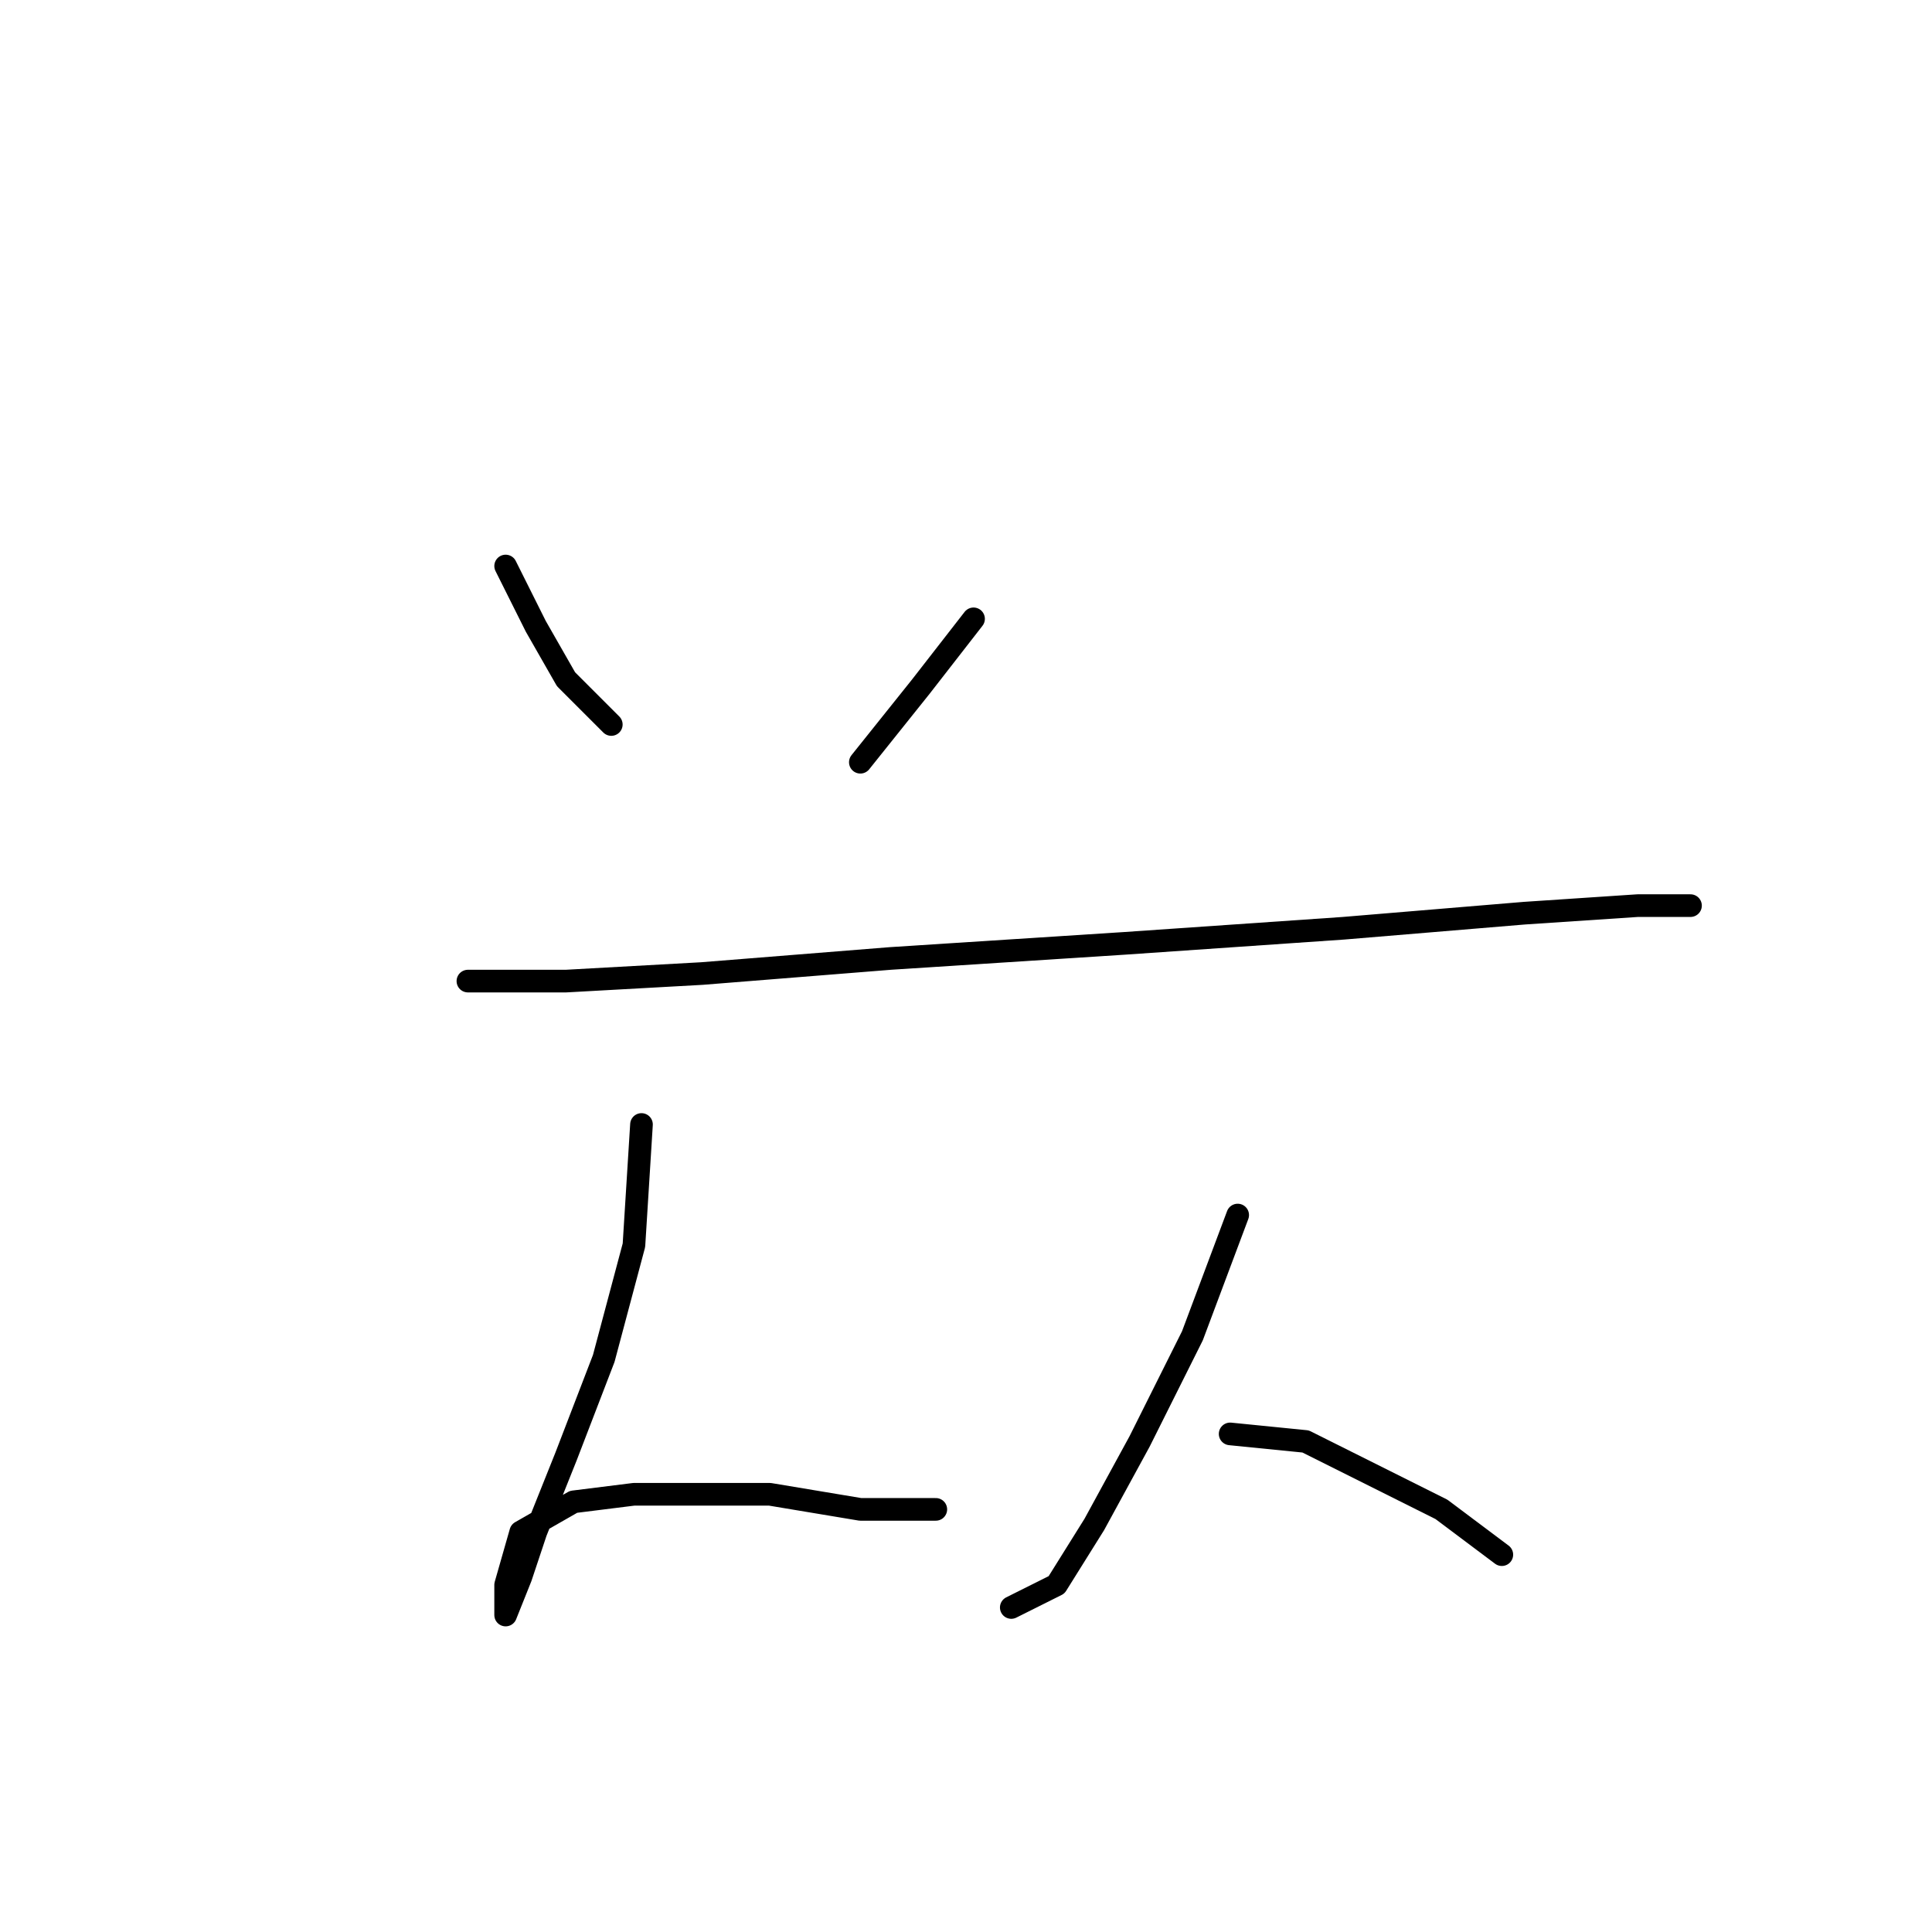 <?xml version="1.0" standalone="no"?>
    <svg width="256" height="256" xmlns="http://www.w3.org/2000/svg" version="1.1">
    <polyline stroke="black" stroke-width="3" stroke-linecap="round" fill="transparent" stroke-linejoin="round" points="67 75 71 83 75 90 81 96 81 96 " />
        <polyline stroke="black" stroke-width="3" stroke-linecap="round" fill="transparent" stroke-linejoin="round" points="129 82 122 91 114 101 114 101 " />
        <polyline stroke="black" stroke-width="3" stroke-linecap="round" fill="transparent" stroke-linejoin="round" points="62 130 75 130 93 129 118 127 149 125 178 123 202 121 217 120 224 120 224 120 " />
        <polyline stroke="black" stroke-width="3" stroke-linecap="round" fill="transparent" stroke-linejoin="round" points="85 149 84 165 80 180 75 193 71 203 69 209 67 214 67 210 69 203 76 199 84 198 93 198 102 198 114 200 124 200 124 200 " />
        <polyline stroke="black" stroke-width="3" stroke-linecap="round" fill="transparent" stroke-linejoin="round" points="164 161 158 177 151 191 145 202 140 210 134 213 134 213 " />
        <polyline stroke="black" stroke-width="3" stroke-linecap="round" fill="transparent" stroke-linejoin="round" points="163 190 173 191 181 195 191 200 199 206 199 206 " />
        </svg>